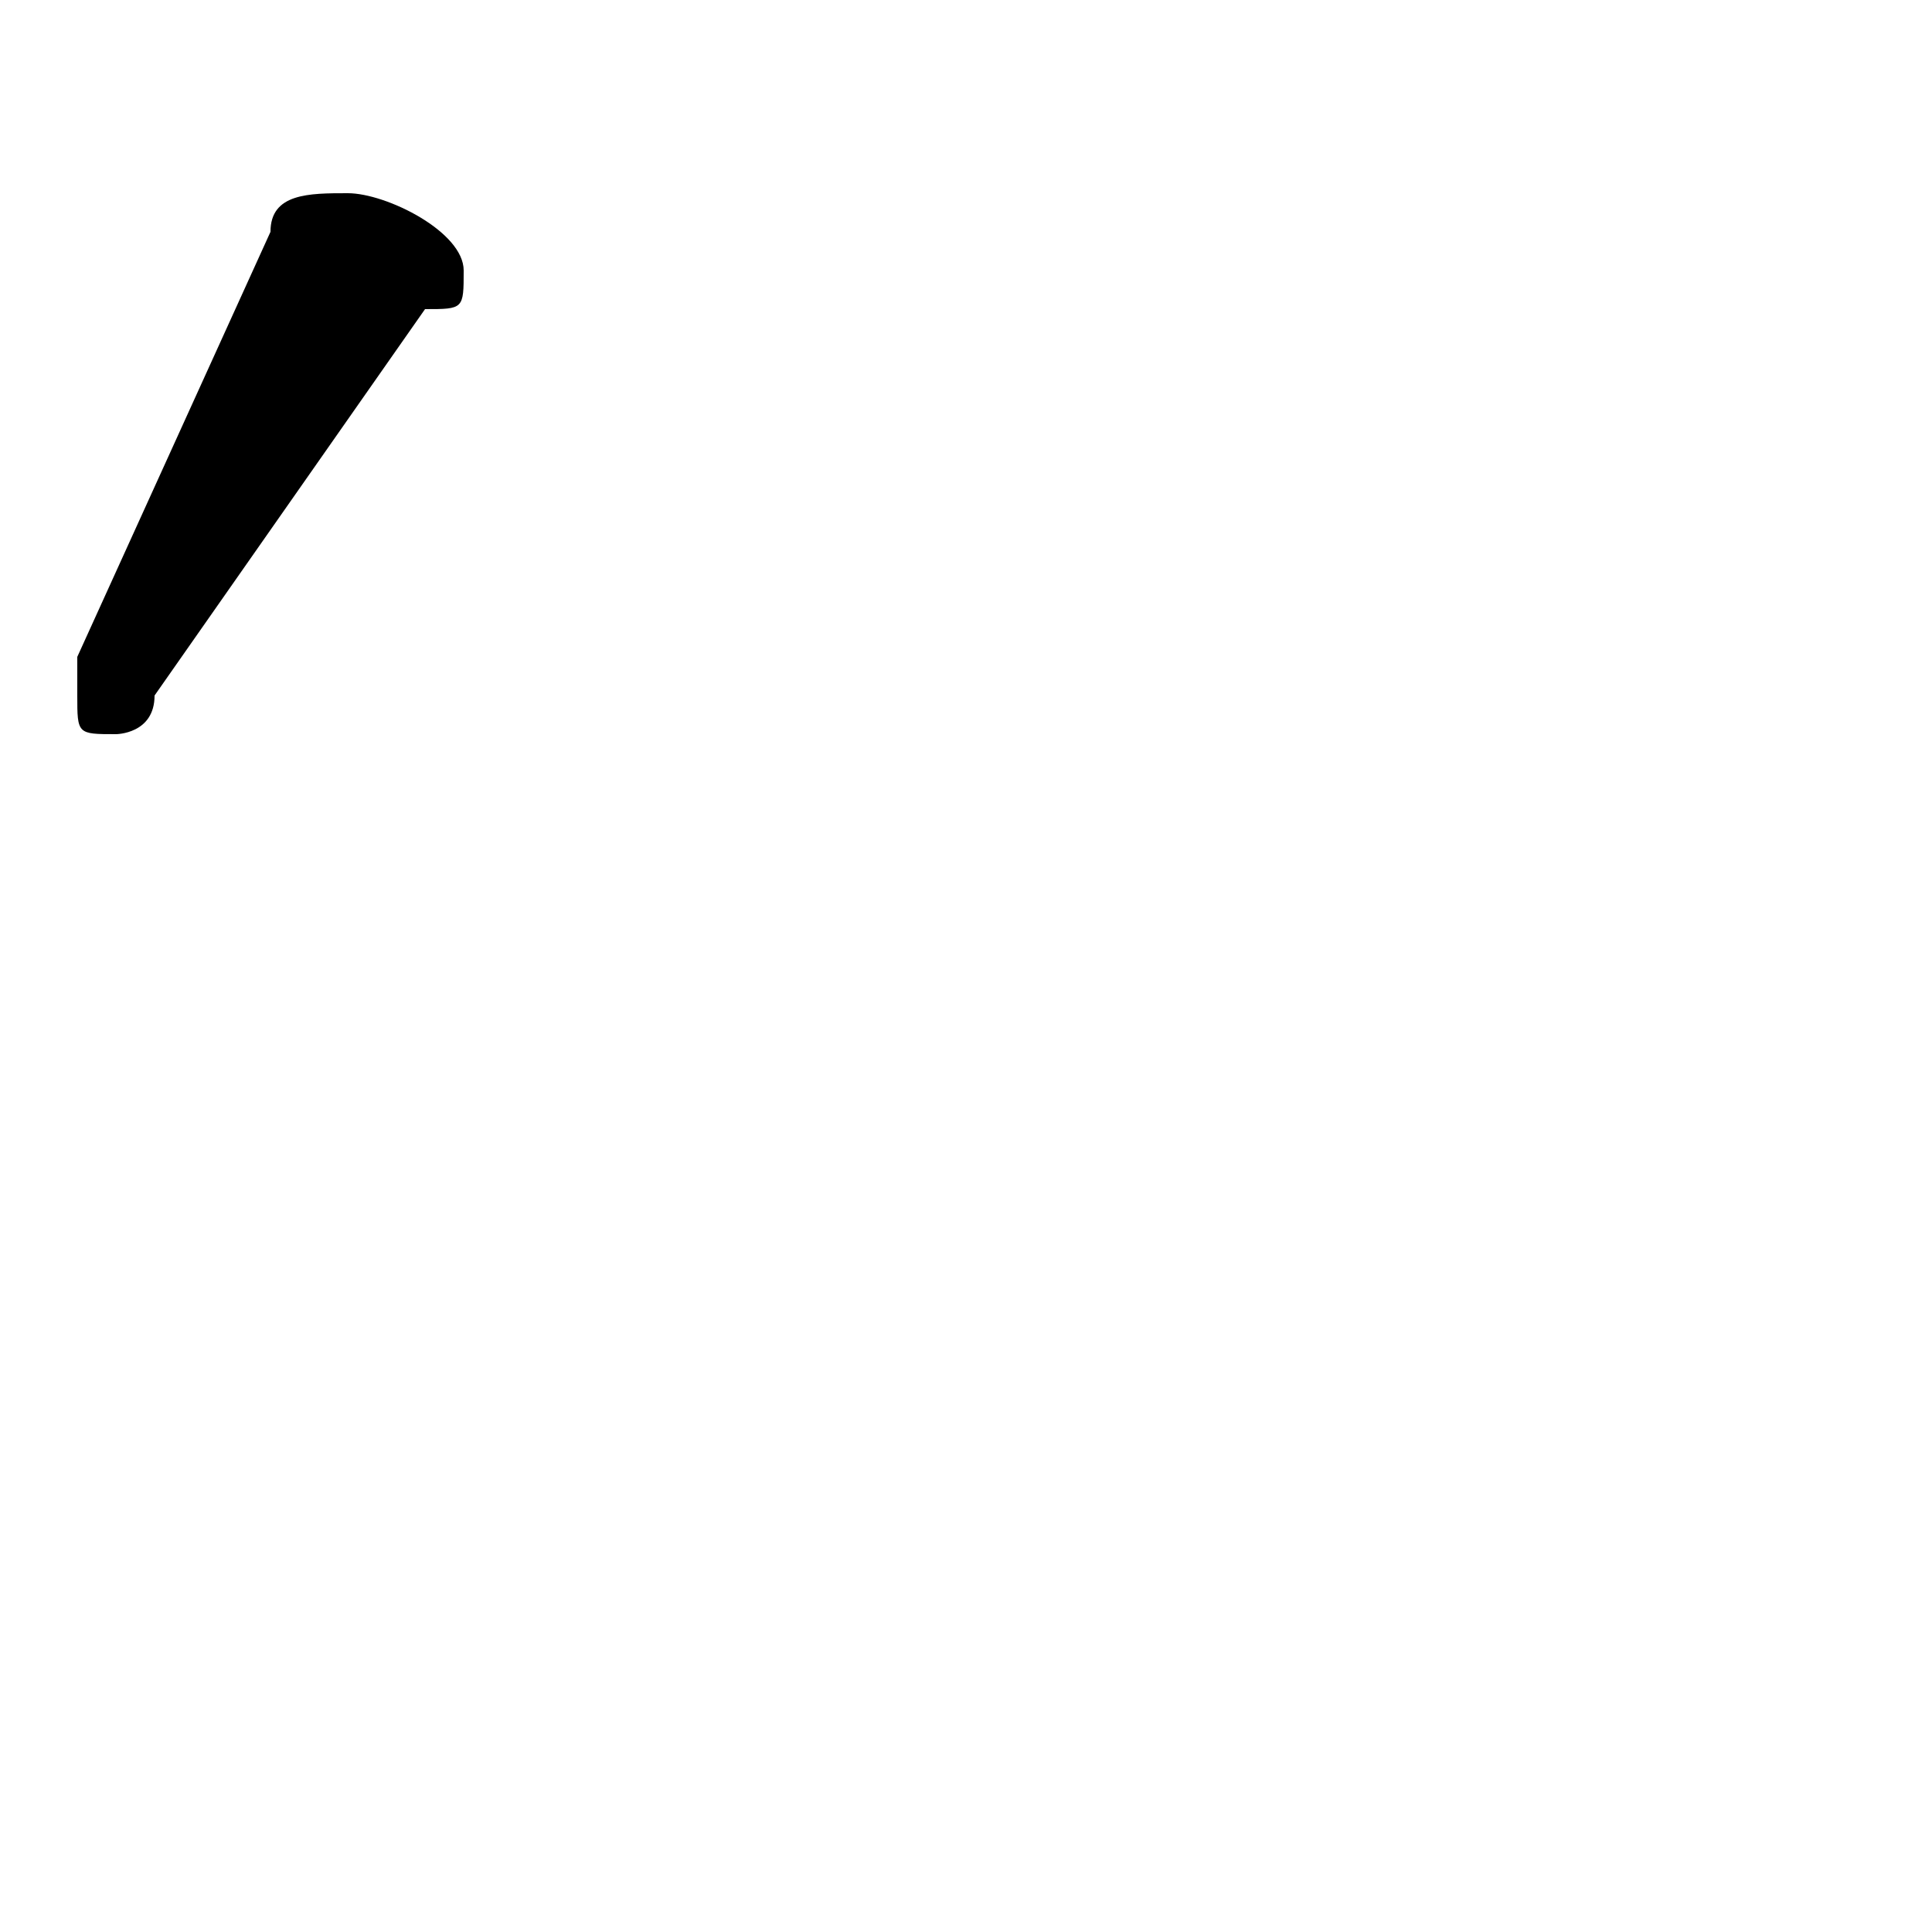 <svg xmlns="http://www.w3.org/2000/svg" viewBox="0 -44.0 50.0 50.0">
    <rect x="0" y="-44.0" width="50.0" height="50.0" fill="#808080" stroke="none"/>
    <g transform="scale(1, -1)">
        <!-- ボディの枠 -->
        <rect x="0" y="-6.0" width="50.0" height="50.0"
            stroke="white" fill="white"/>
        <!-- グリフ座標系の原点 -->
        <circle cx="0" cy="0" r="5" fill="white"/>
        <!-- グリフのアウトライン -->
        <g style="fill:black;stroke:#000000;stroke-width:0;stroke-linecap:round;stroke-linejoin:round;">
        <path d="M 11.0 36.0 C 12.0 36.0 12.0 36.0 12.0 37.0 C 12.0 38.0 10.0 39.0 9.0 39.0 C 8.0 39.0 7.0 39.0 7.0 38.0 L 2.0 27.0 C 2.0 27.0 2.0 26.0 2.0 26.0 C 2.0 25.0 2.0 25.0 3.0 25.0 C 3.0 25.0 4.0 25.0 4.0 26.0 Z"/>
    </g>
    </g>
</svg>

